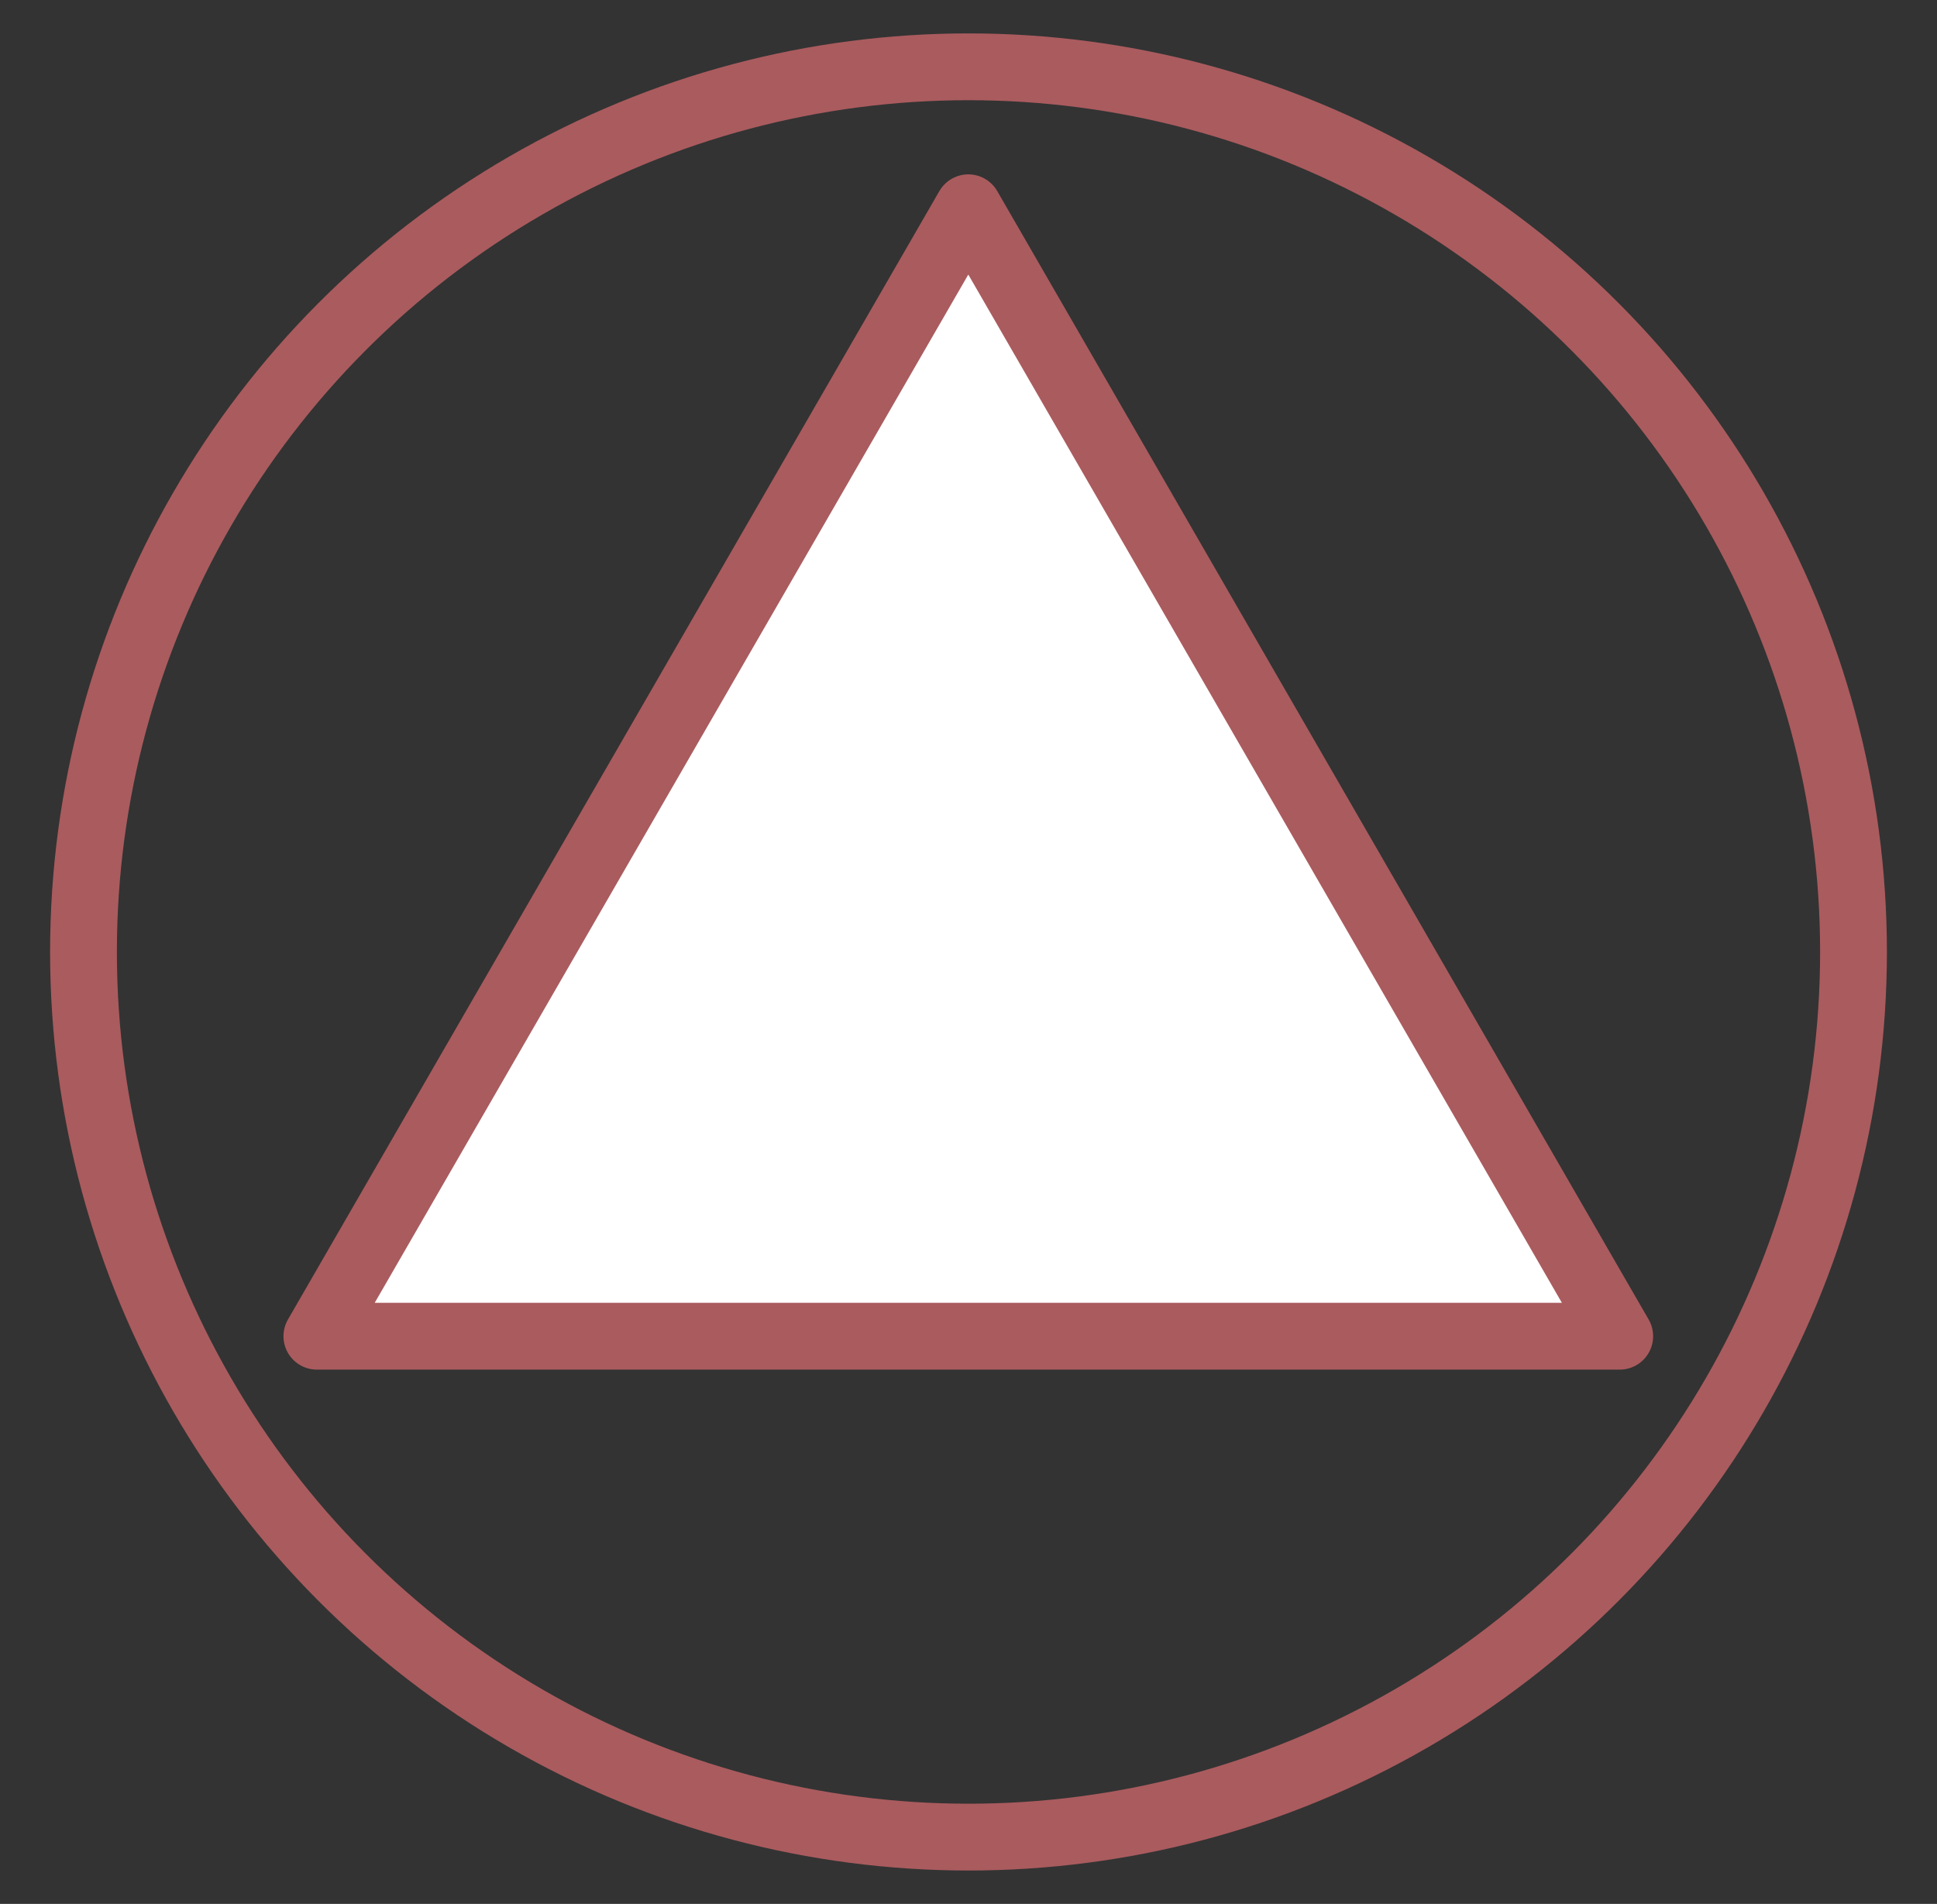 <?xml version="1.0"?>
<!DOCTYPE svg
  PUBLIC '-//W3C//DTD SVG 1.1//EN'
  'http://www.w3.org/Graphics/SVG/1.1/DTD/svg11.dtd'>
<svg height="57pt" version="1.1" viewBox="374 509 58 57" width="58pt" xmlns="http://www.w3.org/2000/svg" xmlns:xl="http://www.w3.org/1999/xlink">
  <rect x="374" y="509" width="58" height="57" fill="#333333" stroke="none"/>
  <defs/>
  <g fill="none" fill-opacity="1" stroke="none" stroke-dasharray="none" stroke-opacity="1">
    <title>arrows</title>
    <g>
      <title>レイヤー 1</title>
      <circle cx="403" cy="537.5" r="26.5" stroke="#AA5B5E" stroke-linecap="round" stroke-linejoin="round" stroke-width="2"/>
      <path d="M 383.488 549.004 L 402.994 515.22 L 422.5 549.004 Z" fill="white"/>
      <path d="M 383.488 549.004 L 402.994 515.22 L 422.5 549.004 Z" stroke="#AA5B5E" stroke-linecap="round" stroke-linejoin="round" stroke-width="2"/>
    </g>
  </g>
</svg>